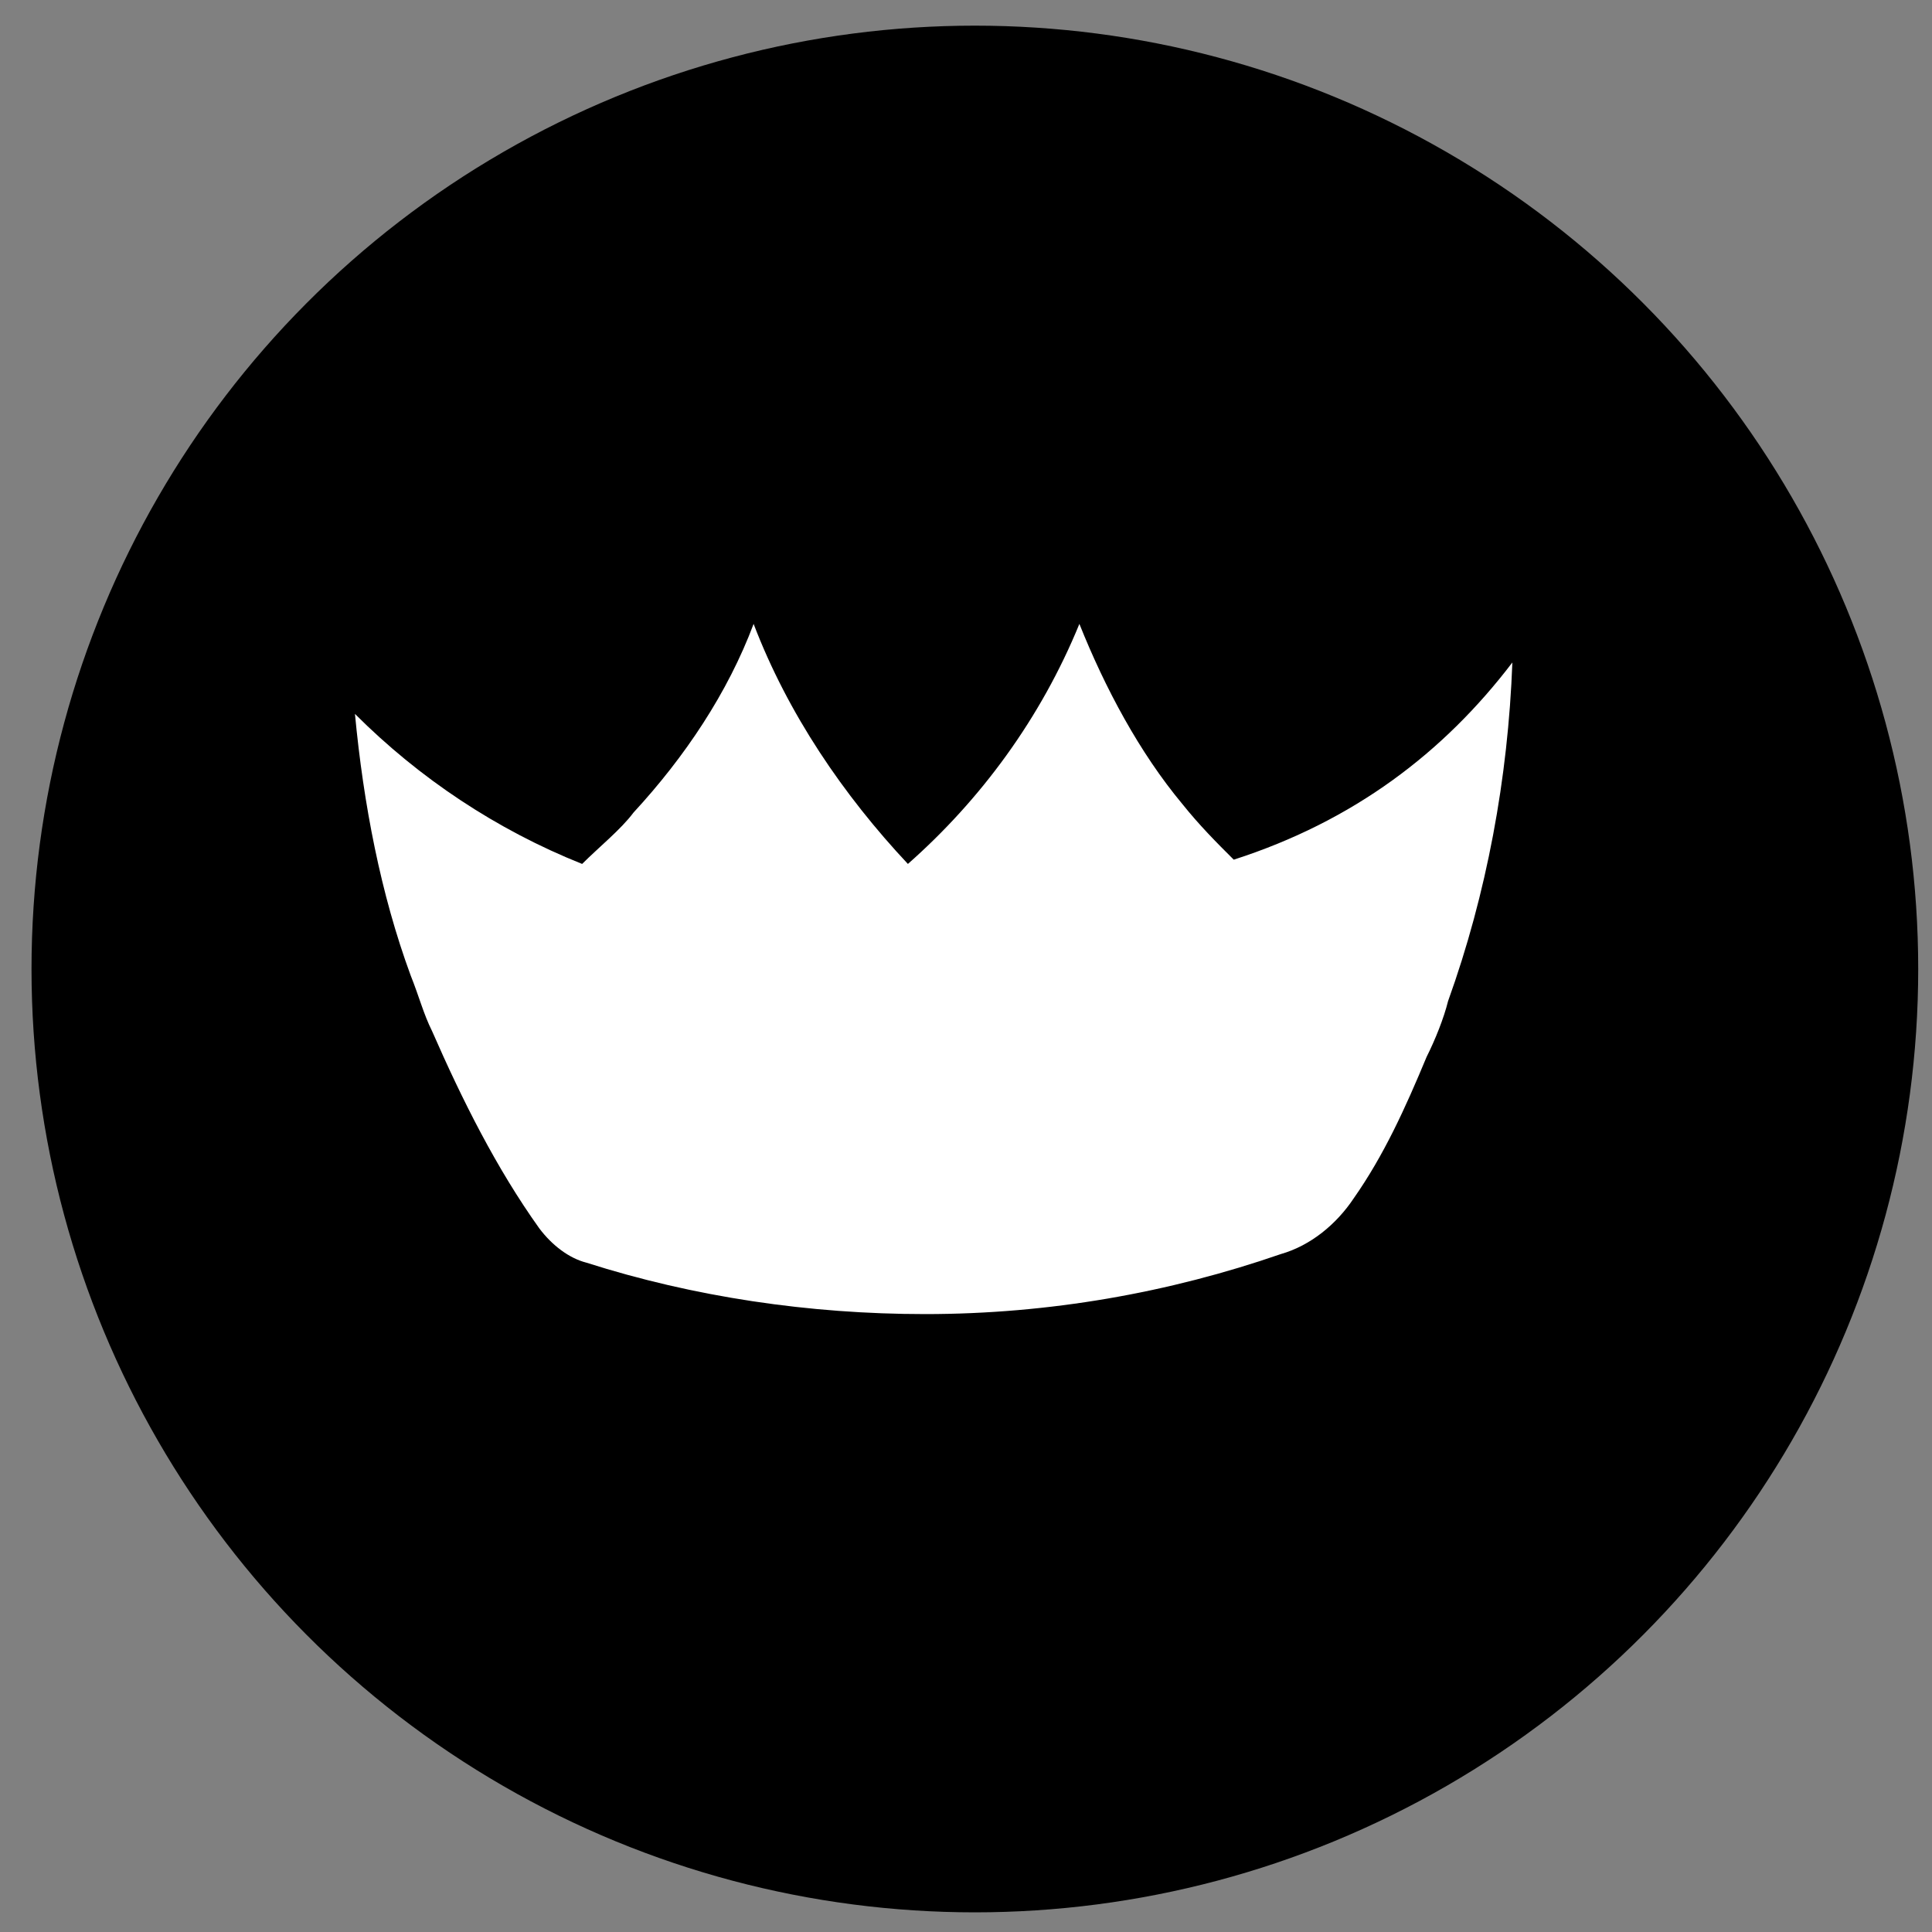 <svg width="29" height="29" viewBox="0 0 29 29" fill="none" xmlns="http://www.w3.org/2000/svg">
<rect x="0" y="0" width="29" height="29" fill="#808080" stroke="none"/>
<circle cx="14.633" cy="14.545" r="14.16" fill="black"/>
<path d="M22.701 9.944C22.637 11.681 22.315 13.419 21.736 15.027C21.672 15.285 21.543 15.607 21.414 15.864C21.093 16.636 20.771 17.344 20.32 17.987C20.063 18.373 19.677 18.695 19.226 18.824C17.553 19.403 15.752 19.725 13.886 19.725C12.148 19.725 10.411 19.467 8.802 18.953C8.545 18.888 8.288 18.695 8.095 18.438C7.451 17.537 6.936 16.507 6.486 15.478C6.357 15.22 6.293 14.963 6.164 14.641C5.714 13.419 5.456 12.068 5.328 10.716C6.293 11.681 7.451 12.454 8.738 12.968C8.995 12.711 9.317 12.454 9.51 12.196C10.282 11.36 10.926 10.395 11.312 9.365C11.827 10.716 12.663 11.939 13.628 12.968C14.722 12.003 15.623 10.781 16.202 9.365C16.588 10.33 17.103 11.295 17.747 12.068C18.004 12.389 18.261 12.647 18.519 12.904C20.32 12.325 21.672 11.295 22.701 9.944Z" fill="white"/>
</svg>
